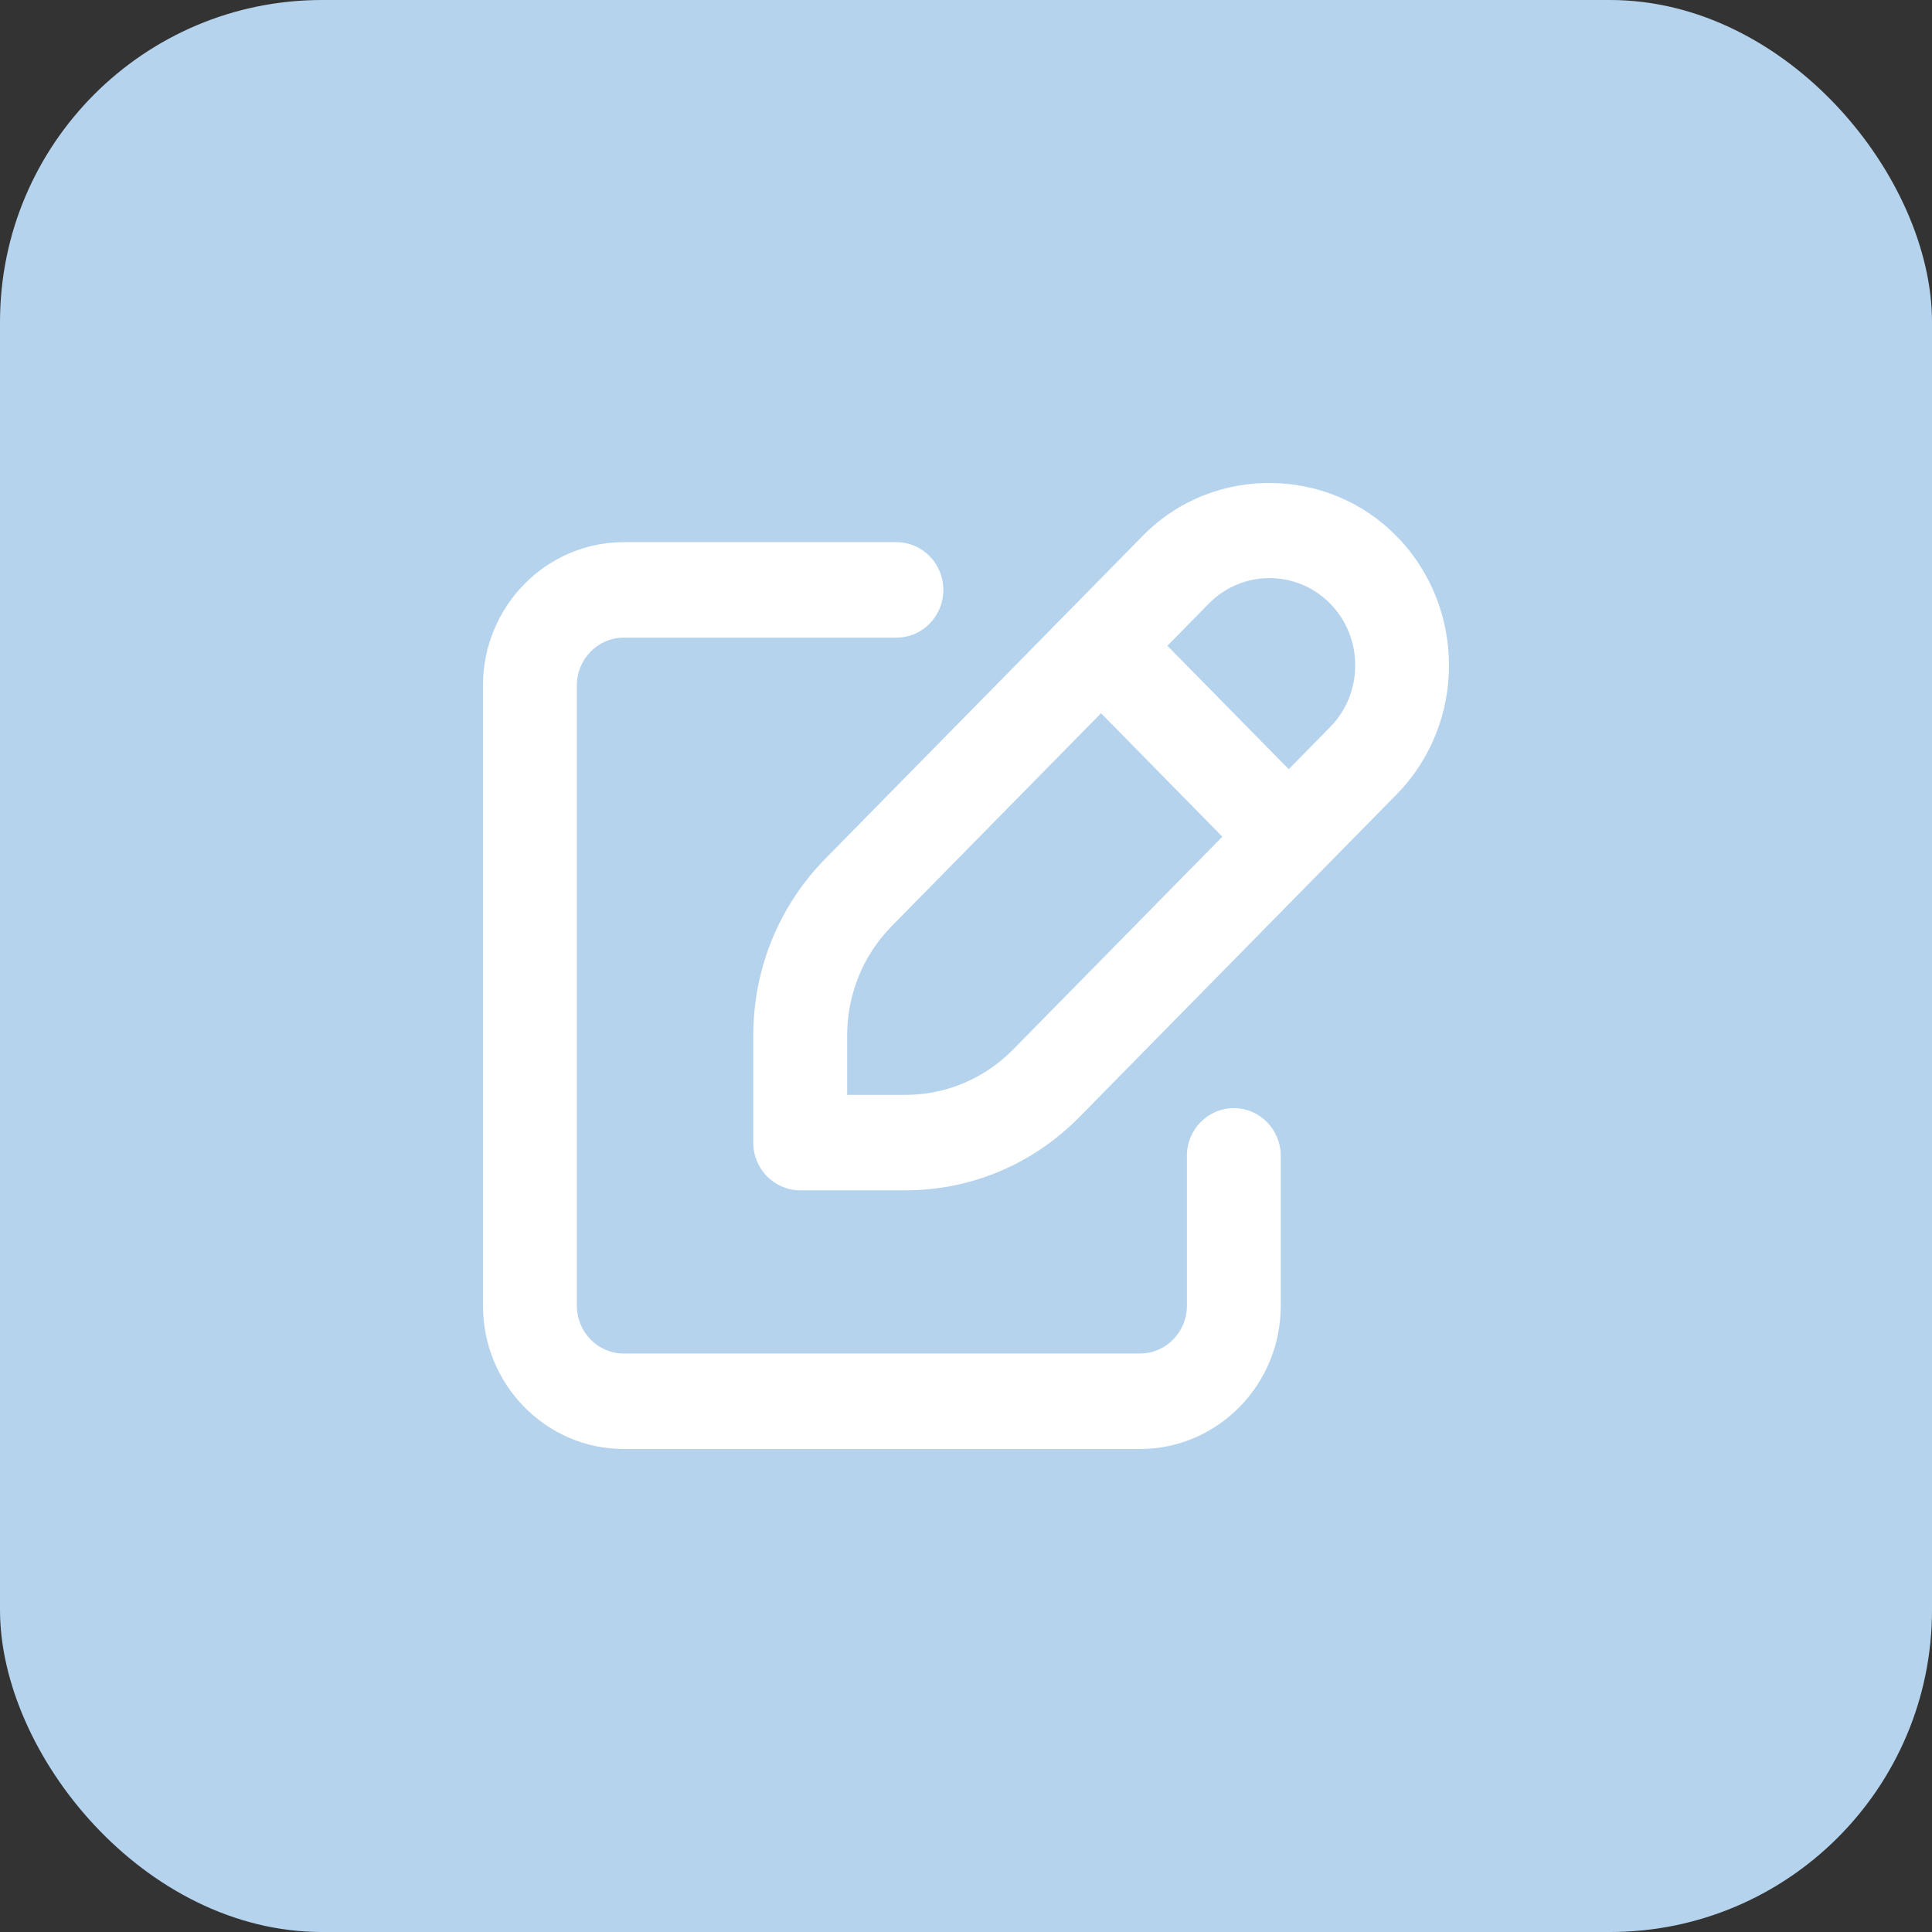 <svg width="48" height="48" viewBox="0 0 48 48" fill="none" xmlns="http://www.w3.org/2000/svg">
<rect x="0" y="0" width="48" height="48" fill="#333333" stroke="none"/>
<rect width="48" height="48" rx="8" fill="#B6D3ED"/>
<path d="M30.654 27.532C30.009 27.532 29.488 28.062 29.488 28.718V32.443C29.488 33.097 28.966 33.628 28.322 33.628H15.498C14.854 33.628 14.332 33.097 14.332 32.443V17.028C14.332 16.373 14.854 15.842 15.498 15.842H22.271C22.916 15.842 23.437 15.312 23.437 14.656C23.437 14 22.916 13.47 22.271 13.47H15.498C13.569 13.47 12 15.066 12 17.028V32.443C12 34.404 13.569 36 15.498 36H28.322C30.251 36 31.82 34.405 31.82 32.443V28.718C31.82 28.062 31.299 27.532 30.654 27.532Z" fill="white"/>
<path d="M34.696 13.32C33.85 12.459 32.745 12.025 31.631 12.001C30.459 11.975 29.281 12.407 28.395 13.309L20.502 21.337C19.35 22.513 18.715 24.073 18.715 25.731V28.387C18.715 29.043 19.237 29.573 19.881 29.573H22.493C24.123 29.573 25.657 28.928 26.815 27.755L34.697 19.738C36.434 17.97 36.434 15.089 34.696 13.32ZM25.167 26.078C24.453 26.802 23.501 27.202 22.493 27.202H21.047V25.731C21.047 24.706 21.44 23.738 22.151 23.012L27.355 17.72L30.369 20.787L25.167 26.078ZM33.048 18.063L32.018 19.11L29.003 16.044L30.033 14.996C30.865 14.15 32.217 14.152 33.047 14.996C33.878 15.842 33.878 17.217 33.048 18.063Z" fill="white"/>
</svg>
